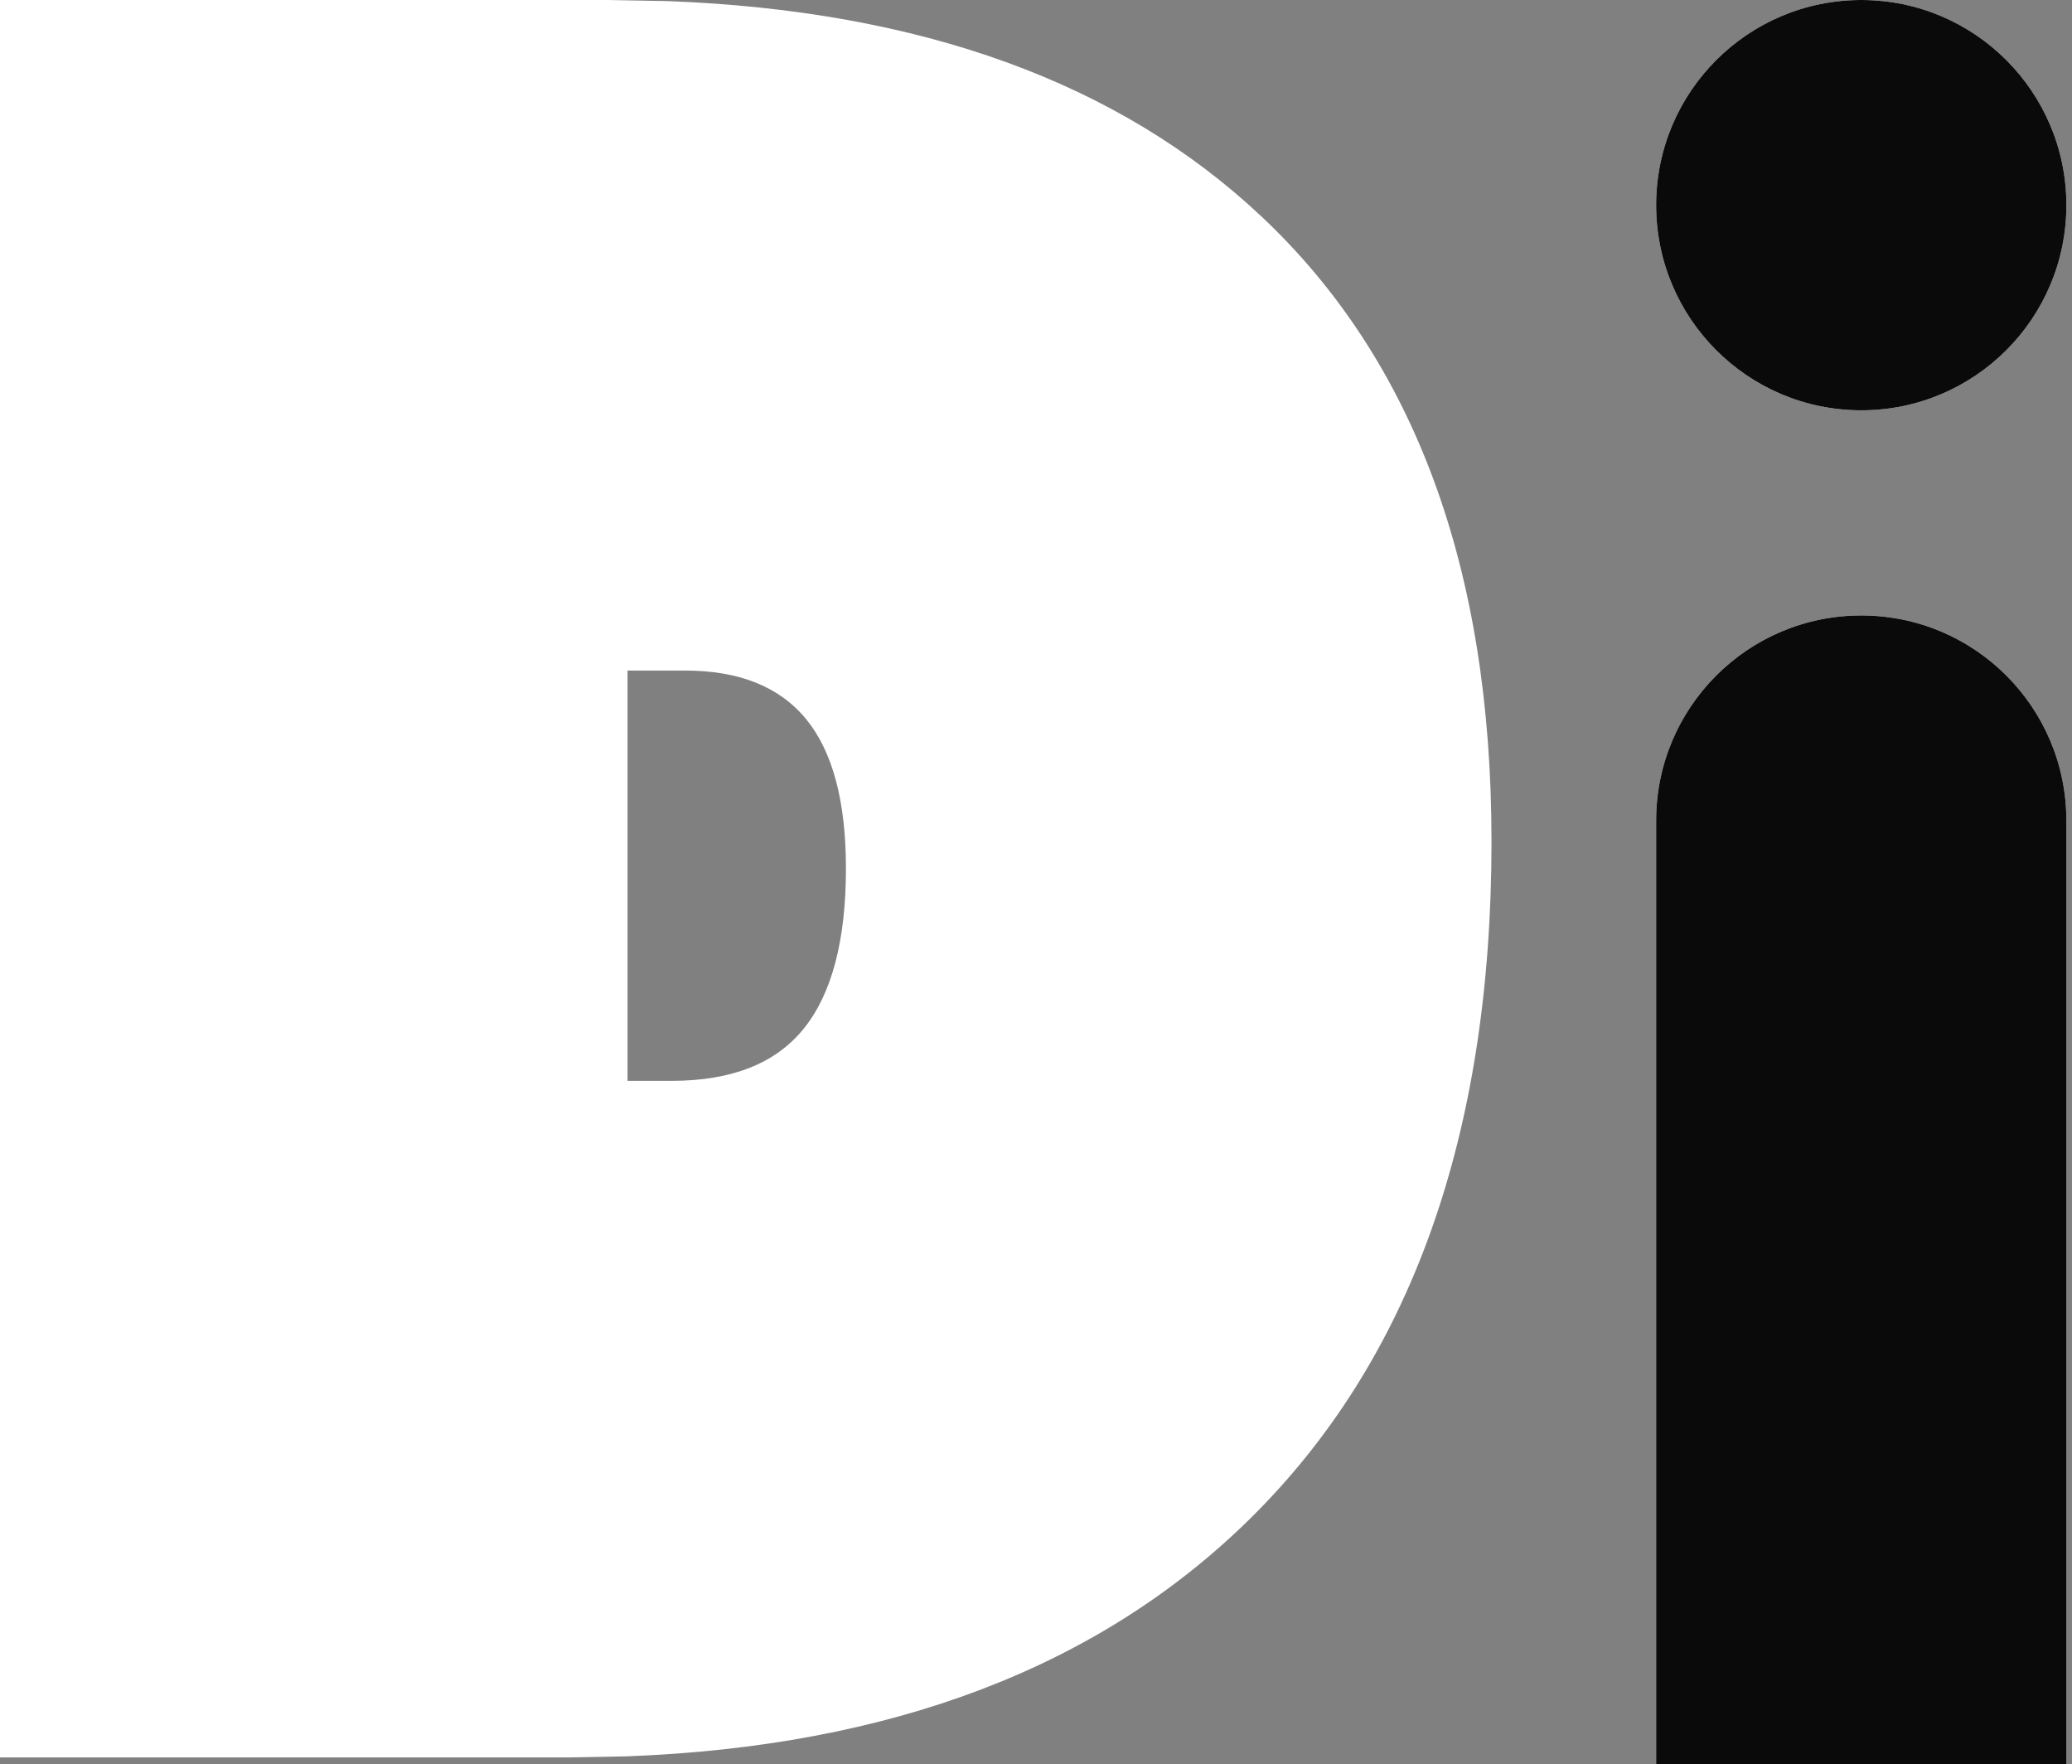 <svg width="74" height="63" viewBox="0 0 74 63" fill="none" xmlns="http://www.w3.org/2000/svg">
<rect x="0" y="0" width="74" height="63" fill="#808080" stroke="none"/>
<path d="M66.474 21.977C70.52 21.977 73.799 25.256 73.799 29.302V63H59.148V29.302C59.148 25.256 62.428 21.977 66.474 21.977ZM21.719 0L23.843 0.039C32.891 0.381 39.96 2.943 45.048 7.726C50.528 12.877 53.268 20.317 53.268 30.046C53.268 40.52 50.385 48.589 44.619 54.255C39.237 59.543 31.818 62.364 22.36 62.716L20.303 62.754H0V0H21.719ZM24.469 23.944H22.412V38.595H23.986C26.133 38.595 27.707 37.972 28.709 36.726C29.711 35.48 30.212 33.574 30.212 31.01C30.212 28.613 29.738 26.836 28.79 25.679C27.841 24.523 26.401 23.944 24.469 23.944ZM66.474 0C70.52 0 73.799 3.28 73.799 7.326C73.799 11.371 70.52 14.651 66.474 14.651C62.428 14.651 59.148 11.371 59.148 7.326C59.148 3.28 62.428 0 66.474 0Z" fill="white"/>
<path d="M66.474 21.977C70.52 21.977 73.799 25.256 73.799 29.302V63H59.148V29.302C59.148 25.256 62.428 21.977 66.474 21.977ZM66.474 0C70.52 0 73.799 3.28 73.799 7.326C73.799 11.371 70.52 14.651 66.474 14.651C62.428 14.651 59.148 11.371 59.148 7.326C59.148 3.28 62.428 0 66.474 0Z" fill="#0A0A0A"/>
</svg>
